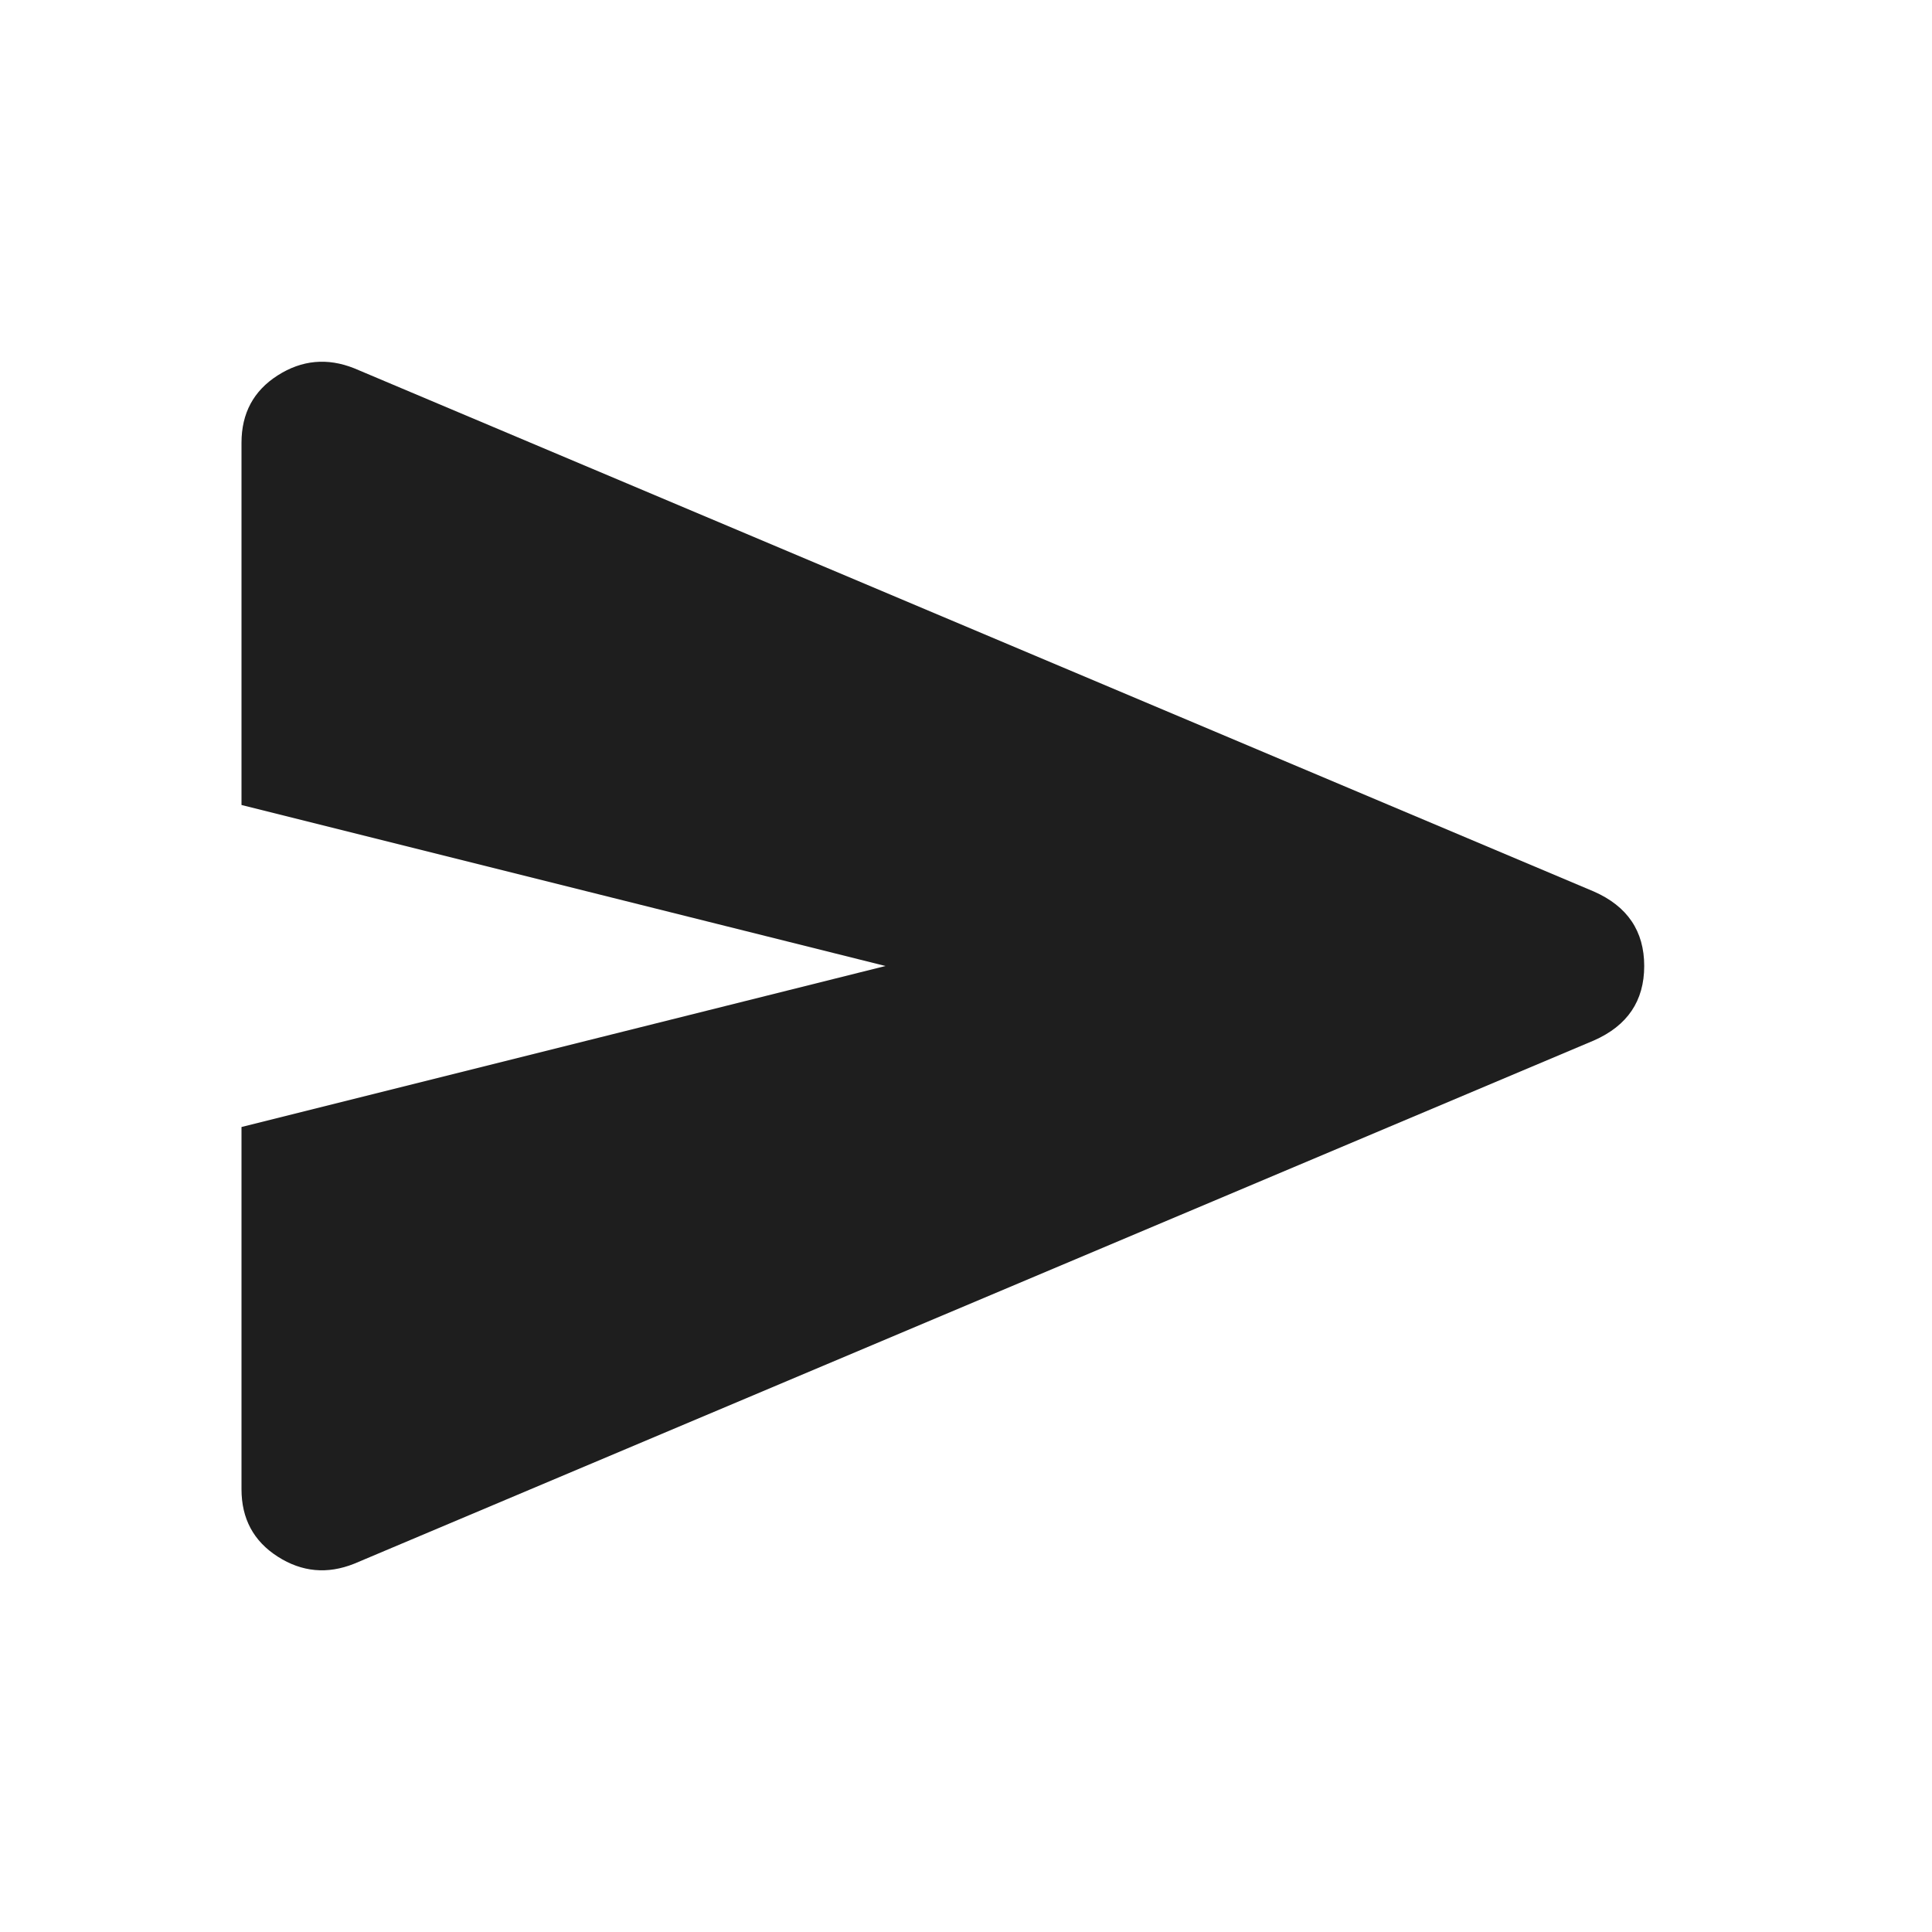 <svg xmlns="http://www.w3.org/2000/svg" width="24" height="24" viewBox="0 0 24 24"><path fill="#1E1E1E" d="M4.4 19.425q-.5.2-.95-.088T3 18.5V14l8-2l-8-2V5.5q0-.55.45-.837t.95-.088l15.4 6.5q.625.275.625.925t-.625.925z"/></svg>